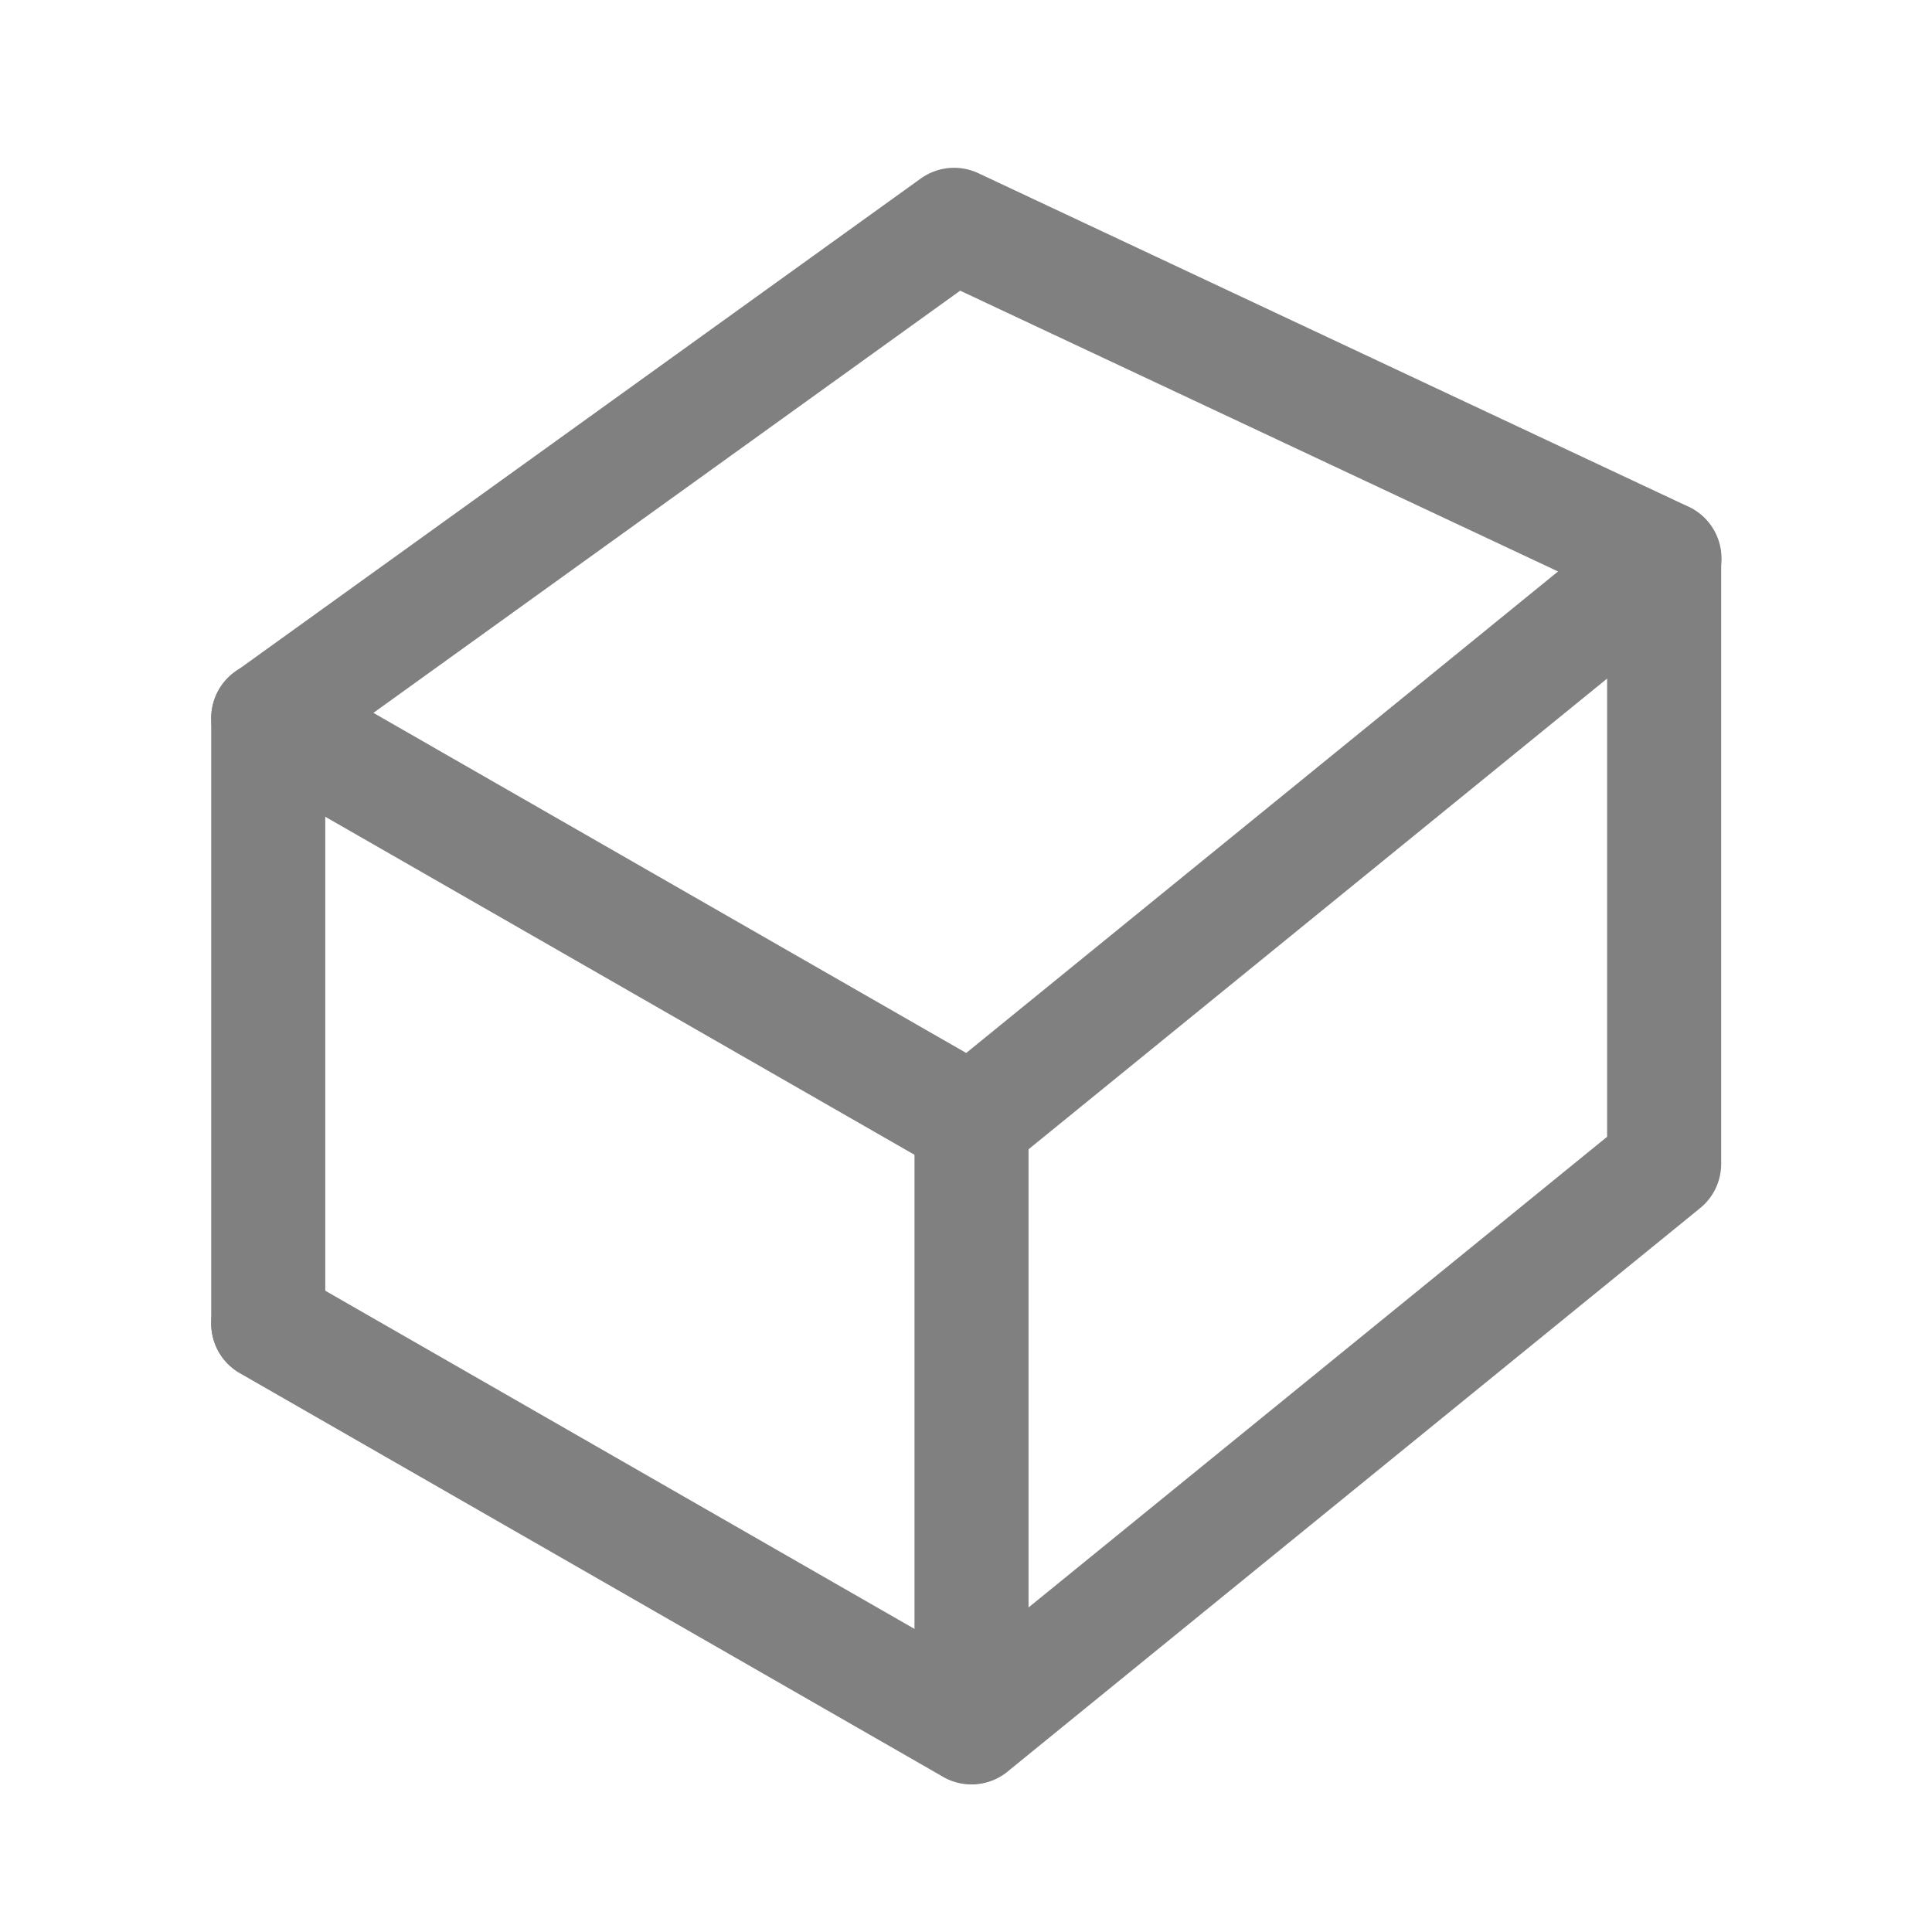 <?xml version="1.0" encoding="UTF-8" standalone="no"?>
<svg
   sodipodi:docname="MODELER_display_nodes_wire.svg"
   inkscape:version="1.1.1 (3bf5ae0d25, 2021-09-20)"
   id="svg8"
   version="1.1"
   viewBox="0 0 8.467 8.467"
   height="32"
   width="32"
   xmlns:inkscape="http://www.inkscape.org/namespaces/inkscape"
   xmlns:sodipodi="http://sodipodi.sourceforge.net/DTD/sodipodi-0.dtd"
   xmlns="http://www.w3.org/2000/svg"
   xmlns:svg="http://www.w3.org/2000/svg"
   xmlns:rdf="http://www.w3.org/1999/02/22-rdf-syntax-ns#"
   xmlns:cc="http://creativecommons.org/ns#"
   xmlns:dc="http://purl.org/dc/elements/1.1/">
  <defs
     id="defs2" />
  <sodipodi:namedview
     showguides="true"
     inkscape:pagecheckerboard="0"
     guidetolerance="10.0"
     gridtolerance="10.0"
     objecttolerance="10.0"
     inkscape:document-rotation="0"
     fit-margin-bottom="0"
     fit-margin-right="0"
     fit-margin-left="0"
     fit-margin-top="0"
     inkscape:snap-global="false"
     inkscape:snap-bbox="true"
     inkscape:snap-midpoints="true"
     inkscape:snap-smooth-nodes="true"
     inkscape:object-nodes="true"
     inkscape:snap-intersection-paths="true"
     inkscape:object-paths="true"
     inkscape:snap-center="true"
     inkscape:snap-object-midpoints="true"
     inkscape:snap-page="true"
     inkscape:window-maximized="1"
     inkscape:window-y="-12"
     inkscape:window-x="-12"
     inkscape:window-height="2068"
     inkscape:window-width="3840"
     units="px"
     showgrid="false"
     inkscape:current-layer="g4557"
     inkscape:document-units="mm"
     inkscape:cy="20.152543"
     inkscape:cx="0.70710678"
     inkscape:zoom="11.313709"
     inkscape:pageshadow="2"
     inkscape:pageopacity="0.0"
     borderopacity="1.0"
     bordercolor="#666666"
     pagecolor="#ffffff"
     id="base" />
  <g
     transform="translate(-0.009,-288.552)"
     id="layer1"
     inkscape:groupmode="layer"
     inkscape:label="Layer 1">
    <g
       style="stroke:#999999;stroke-opacity:1;stroke-width:0.386;stroke-miterlimit:4;stroke-dasharray:none;stroke-linejoin:round;stroke-linecap:round"
       transform="matrix(1.295,0,0,1.295,-2.299,-85.566)"
       id="g4557">
      <path
         style="fill:none;fill-opacity:1;stroke:#808080;stroke-width:0.042;stroke-linecap:round;stroke-linejoin:round;stroke-miterlimit:4;stroke-dasharray:none;stroke-opacity:1"
         d="m 5.099,293.688 7.744e-4,-0.873 1.142,-0.927 1.142,-0.927 v 0.875 0.875 l -1.127,0.917 c -0.62,0.504 -1.134,0.921 -1.142,0.926 -0.012,0.007 -0.015,-0.169 -0.014,-0.864 z"
         id="path2117" />
      <path
         style="fill:none;fill-opacity:1;stroke:#808080;stroke-width:0.04;stroke-linecap:round;stroke-linejoin:round;stroke-miterlimit:4;stroke-dasharray:none;stroke-opacity:1"
         d="m 3.882,293.905 -1.105,-0.635 -0.003,-0.871 c -0.002,-0.559 0.001,-0.869 0.008,-0.867 0.006,0.003 0.506,0.288 1.111,0.635 l 1.1,0.631 v 0.871 c 0,0.479 -0.001,0.871 -0.003,0.871 -0.002,-2.8e-4 -0.5,-0.286 -1.108,-0.635 z"
         id="path2119" />
      <path
         style="fill:none;fill-opacity:1;stroke:#808080;stroke-width:0.386;stroke-linecap:round;stroke-linejoin:round;stroke-miterlimit:4;stroke-dasharray:none;stroke-opacity:1"
         d="m 2.69,291.325 2.321,-1.67 2.404,1.129 -2.344,1.907 z"
         id="path2109"
         sodipodi:nodetypes="ccccc" />
      <path
         style="fill:none;stroke:#808080;stroke-width:0.386;stroke-linecap:round;stroke-linejoin:bevel;stroke-miterlimit:4;stroke-dasharray:none;stroke-opacity:1"
         d="m 5.07,294.739 v -2.049"
         id="path2111" />
      <path
         style="fill:none;stroke:#808080;stroke-width:0.386;stroke-linecap:round;stroke-linejoin:round;stroke-miterlimit:4;stroke-dasharray:none;stroke-opacity:1"
         d="m 7.414,290.784 v 2.049 l -2.344,1.907 -2.38,-1.366"
         id="path2113" />
      <path
         style="fill:none;stroke:#808080;stroke-width:0.386;stroke-linecap:round;stroke-linejoin:bevel;stroke-miterlimit:4;stroke-dasharray:none;stroke-opacity:1"
         d="m 2.69,293.373 v -2.049"
         id="path2115" />
    </g>
  </g>
</svg>
